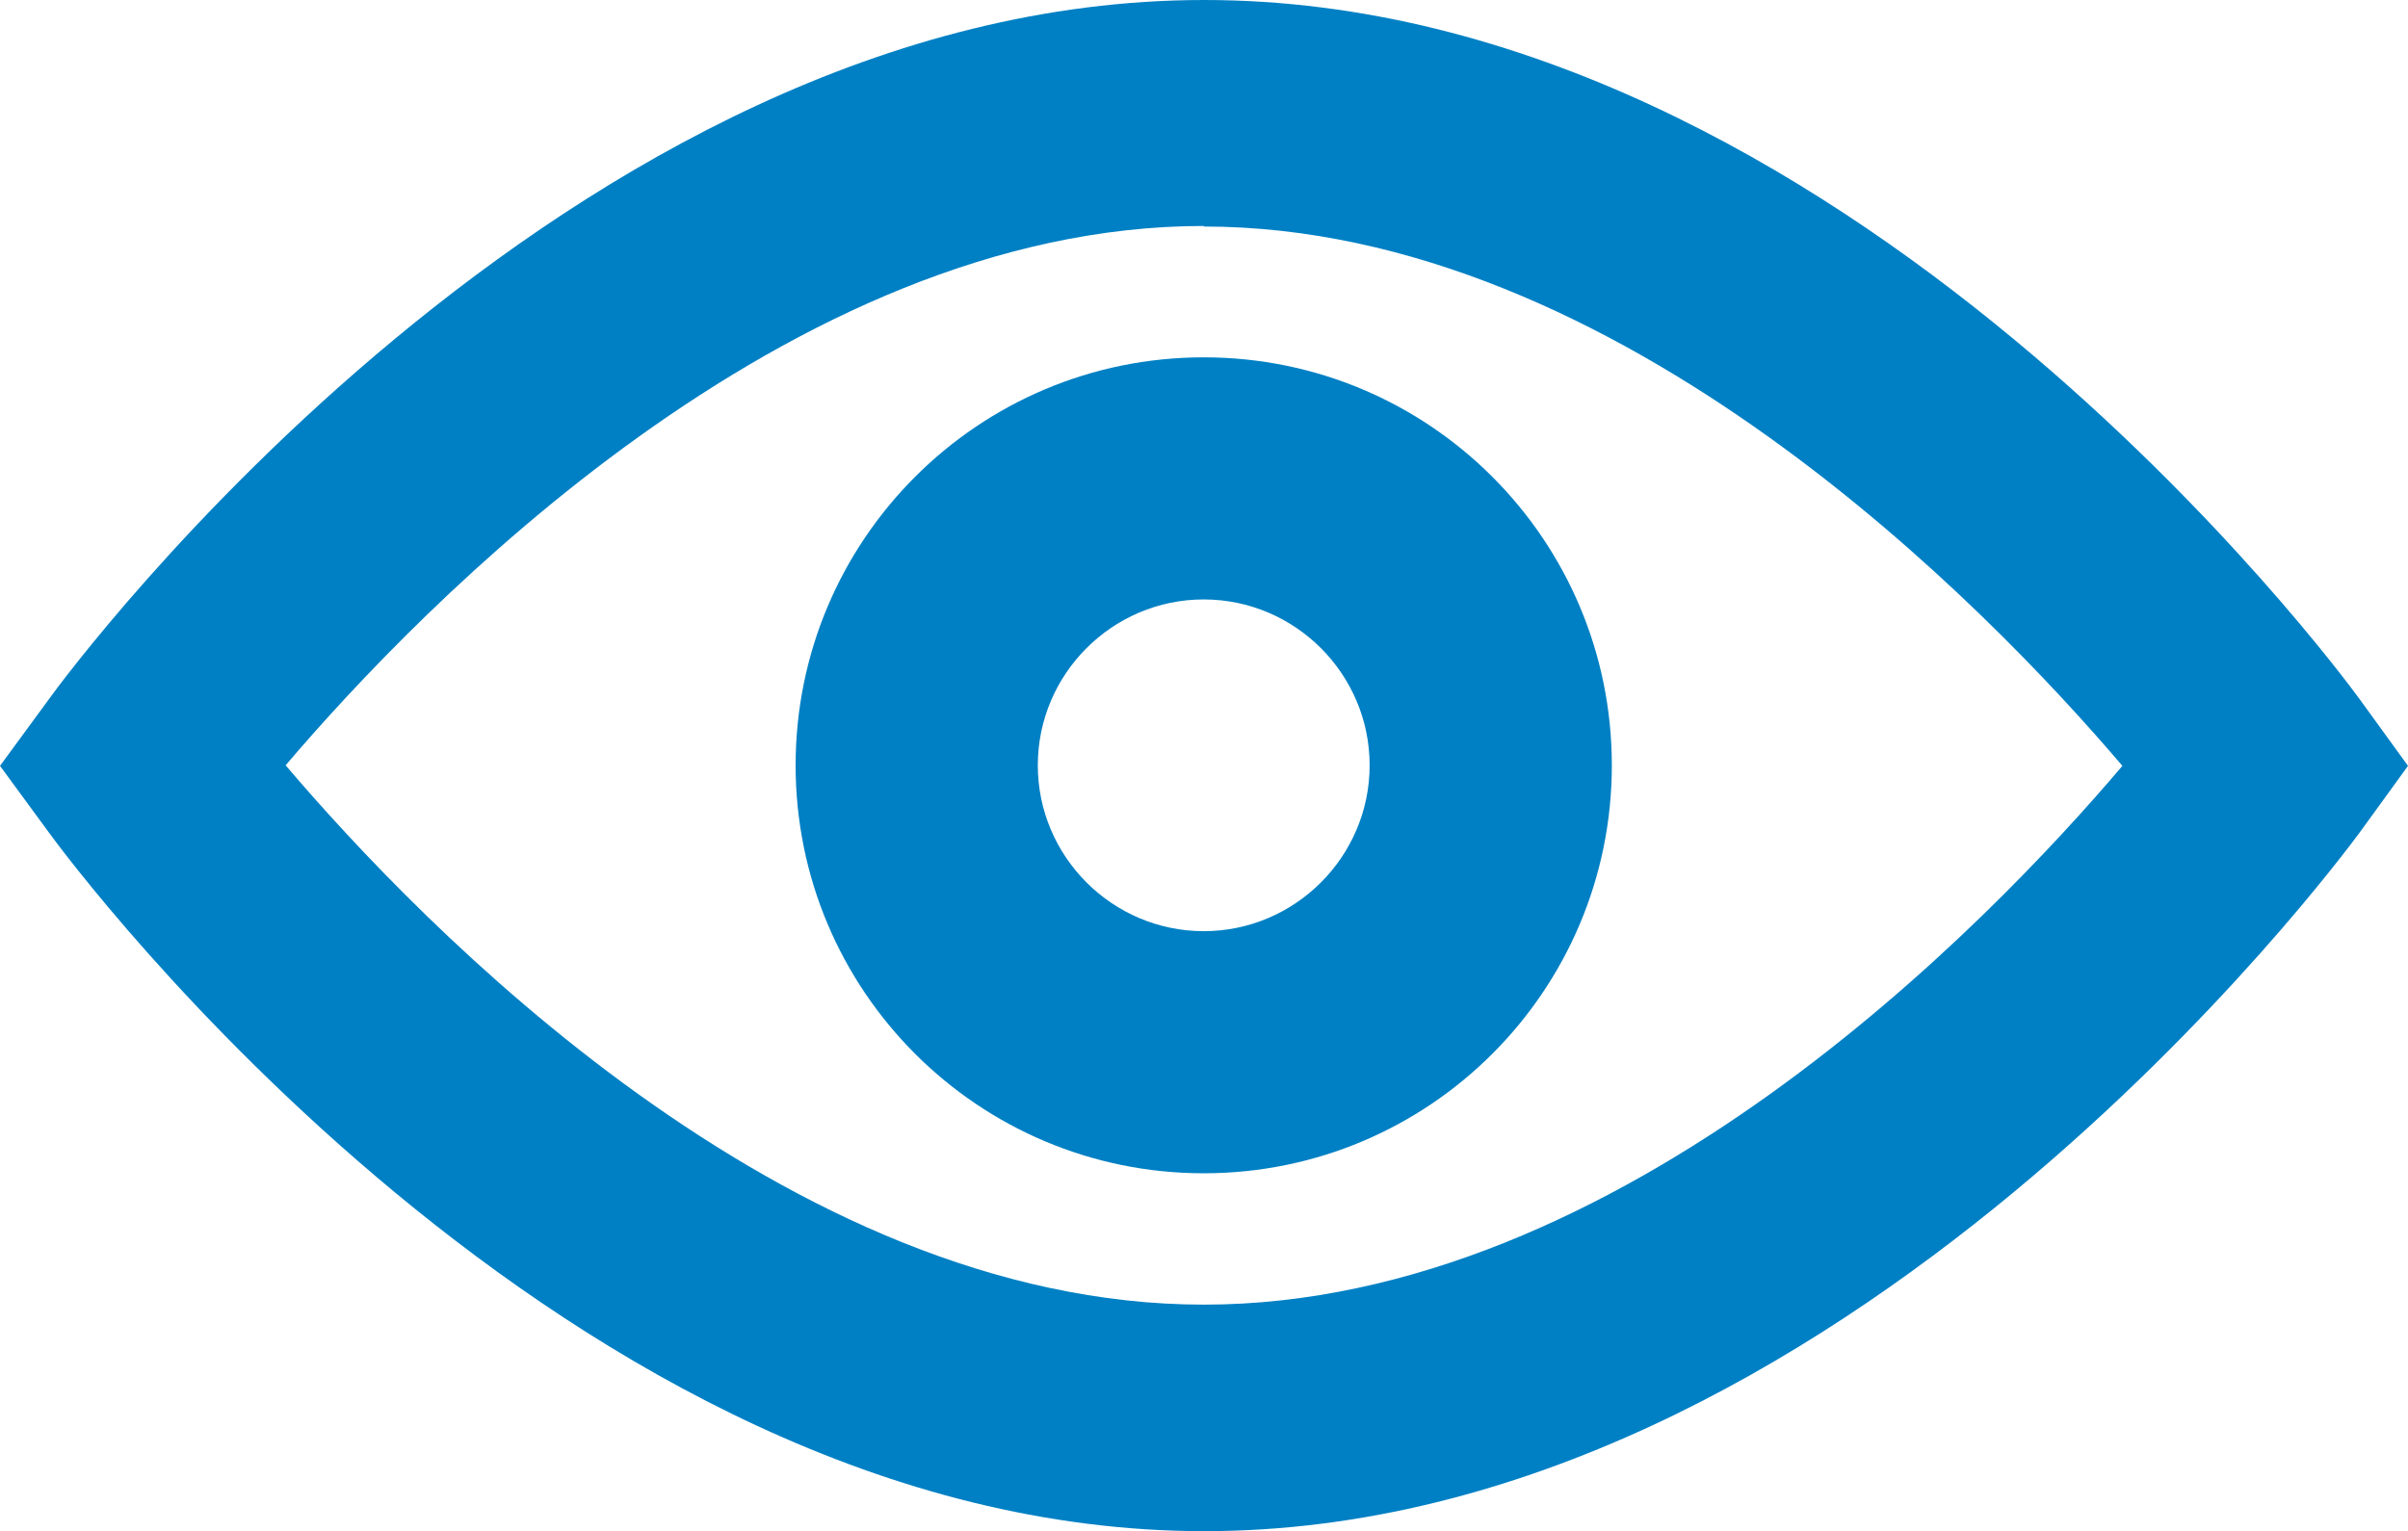 <?xml version="1.0" encoding="UTF-8"?>
<svg id="_圖層_2" data-name="圖層 2" xmlns="http://www.w3.org/2000/svg" viewBox="0 0 43.25 27.51">
  <defs>
    <style>
      .cls-1 {
        fill: #0080c4;
      }
    </style>
  </defs>
  <g id="_圖層_1-2" data-name="圖層 1">
    <g>
      <path class="cls-1" d="M21.62,21.08c4.05,0,7.33-3.28,7.33-7.33s-3.28-7.33-7.33-7.33-7.33,3.28-7.33,7.33,3.28,7.33,7.33,7.33Zm0-10.31c1.64,0,2.98,1.34,2.98,2.98s-1.34,2.98-2.98,2.98-2.98-1.34-2.98-2.98,1.34-2.98,2.98-2.98Z"/>
      <path class="cls-1" d="M.88,12.56l-.88,1.2,.88,1.2c.37,.51,9.29,12.55,20.75,12.55s20.37-12.04,20.75-12.55l.87-1.2-.87-1.2c-.37-.51-9.29-12.56-20.75-12.56S1.25,12.04,.88,12.56ZM21.62,4.07c7.48,0,14.09,6.86,16.5,9.69-2.4,2.83-8.99,9.68-16.5,9.68S7.54,16.58,5.13,13.75c2.41-2.83,9.02-9.69,16.49-9.69Z"/>
    </g>
  </g>
</svg>